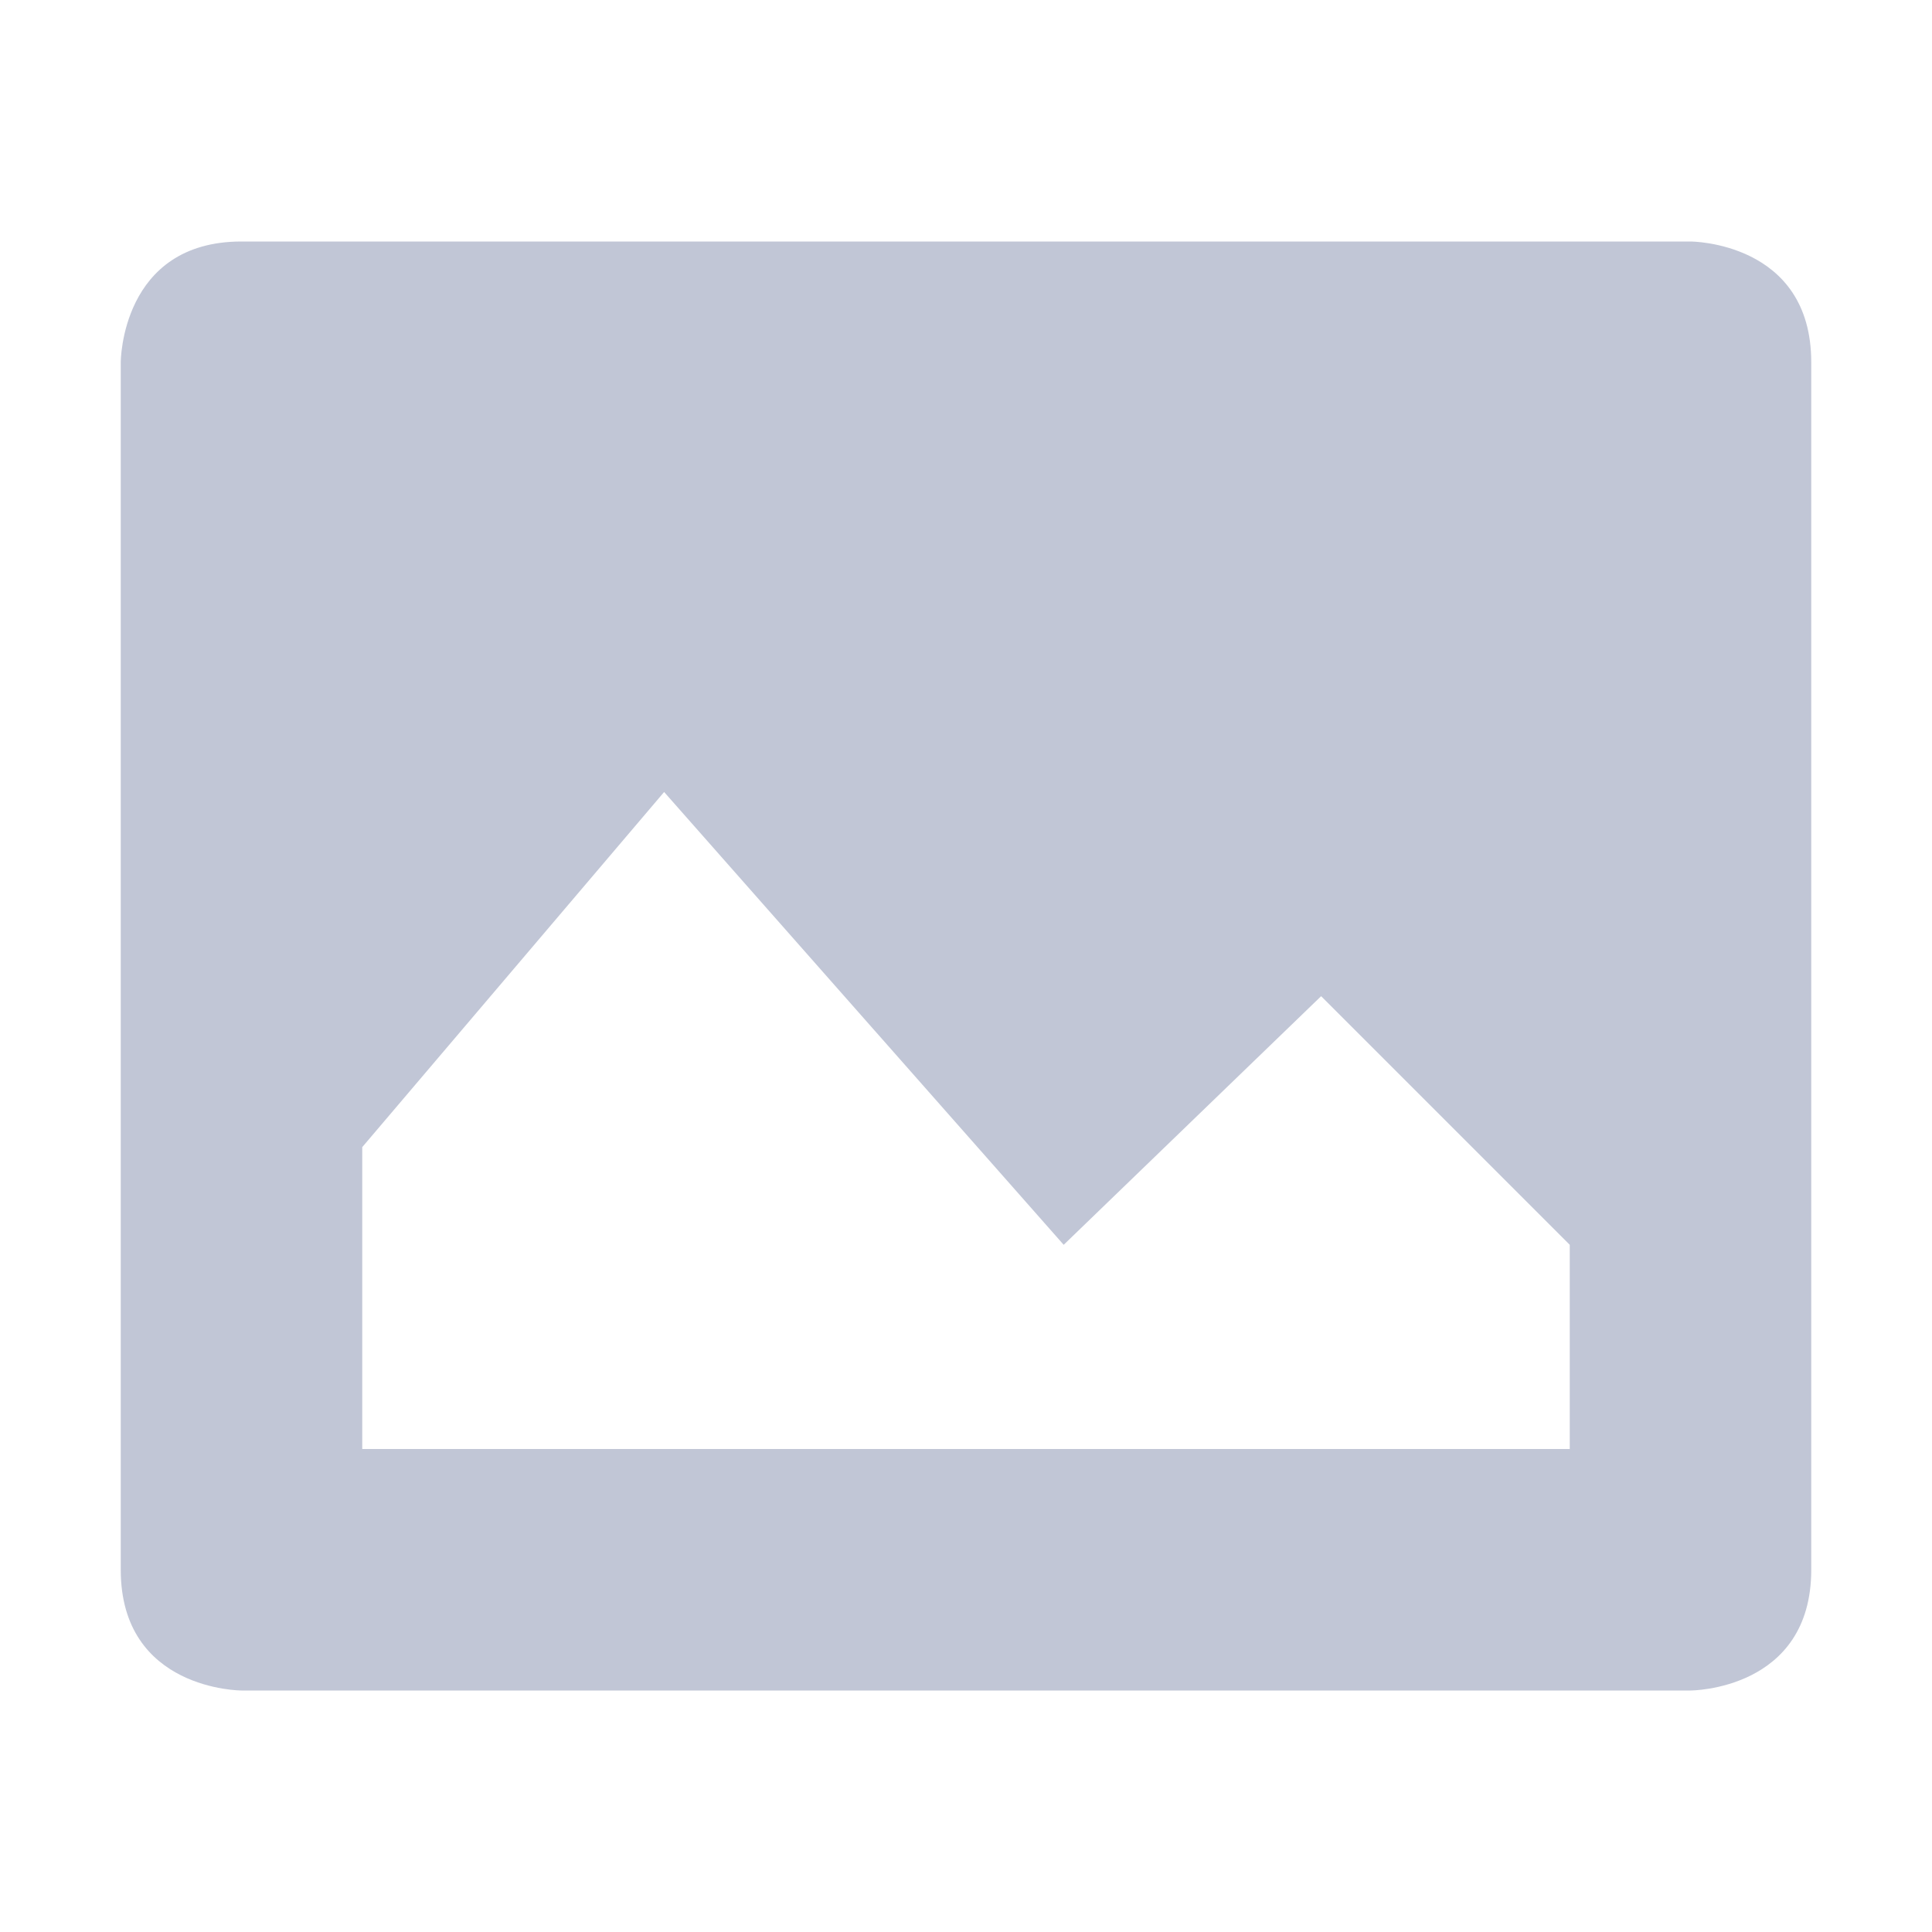 
<svg xmlns="http://www.w3.org/2000/svg" xmlns:xlink="http://www.w3.org/1999/xlink" width="16px" height="16px" viewBox="0 0 16 16" version="1.1">
<g id="surface1">
<path style=" stroke:none;fill-rule:nonzero;fill:#c1c6d6;fill-opacity:1;" d="M 2 2 C 1 2 1 3 1 3 L 1 13 C 1 14 2 14 2 14 L 14 14 C 14 14 15 14 15 13 L 15 3 C 15 2 14 2 14 2 Z M 5.5 6.559 L 8.809 10.309 L 10.941 8.25 L 13 10.309 L 13 12 L 3 12 L 3 9.5 Z M 5.5 6.559 "/>
</g>
</svg>
